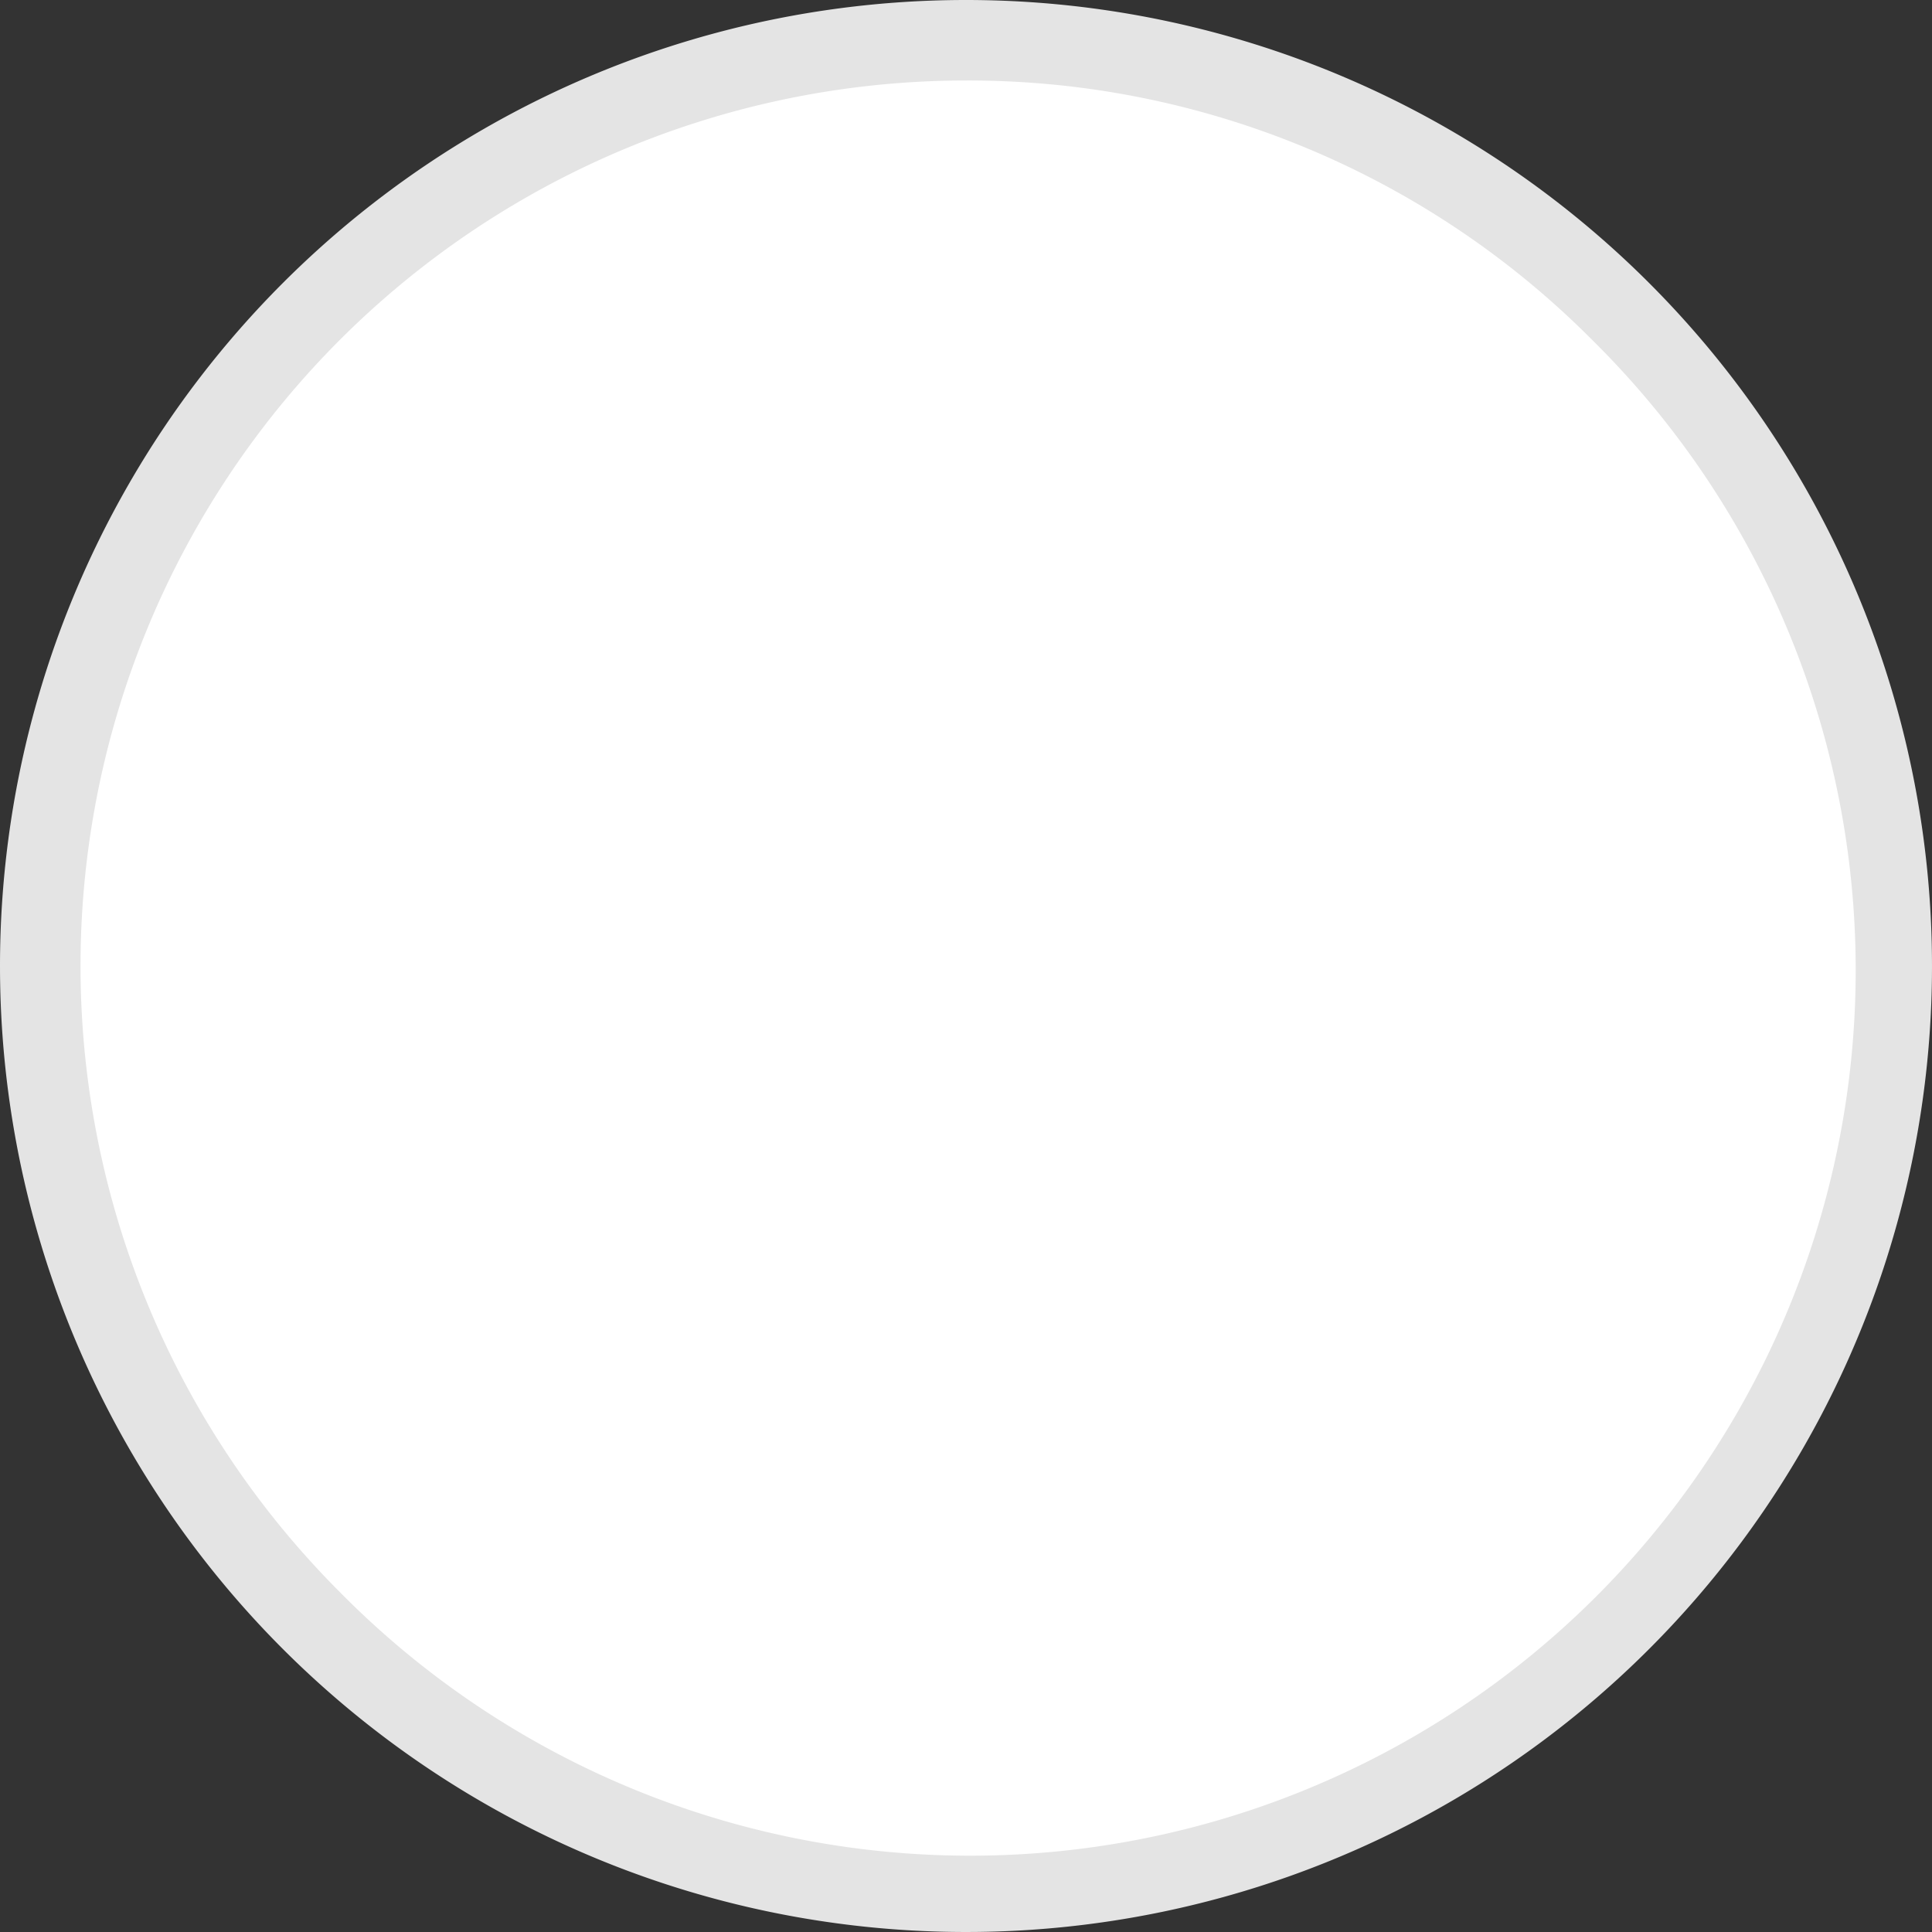 <svg id="radio" xmlns="http://www.w3.org/2000/svg" width="24" height="24" viewBox="0 0 24 24"><rect x="0" y="0" width="24" height="24" fill="#333333" stroke="none"/><defs><style>.cls-1{fill:#fff;}.cls-2{fill:#e4e4e4;}</style></defs><g id="border"><path class="cls-1" d="M12,23.5A11.5,11.5,0,0,1,3.868,3.868,11.5,11.5,0,0,1,20.132,20.132,11.425,11.425,0,0,1,12,23.5Z"/><path class="cls-2" d="M12,1A11,11,0,0,0,4.222,19.778,11,11,0,1,0,19.778,4.222,10.925,10.925,0,0,0,12,1m0-1A12,12,0,1,1,0,12,12,12,0,0,1,12,0Z"/></g></svg>